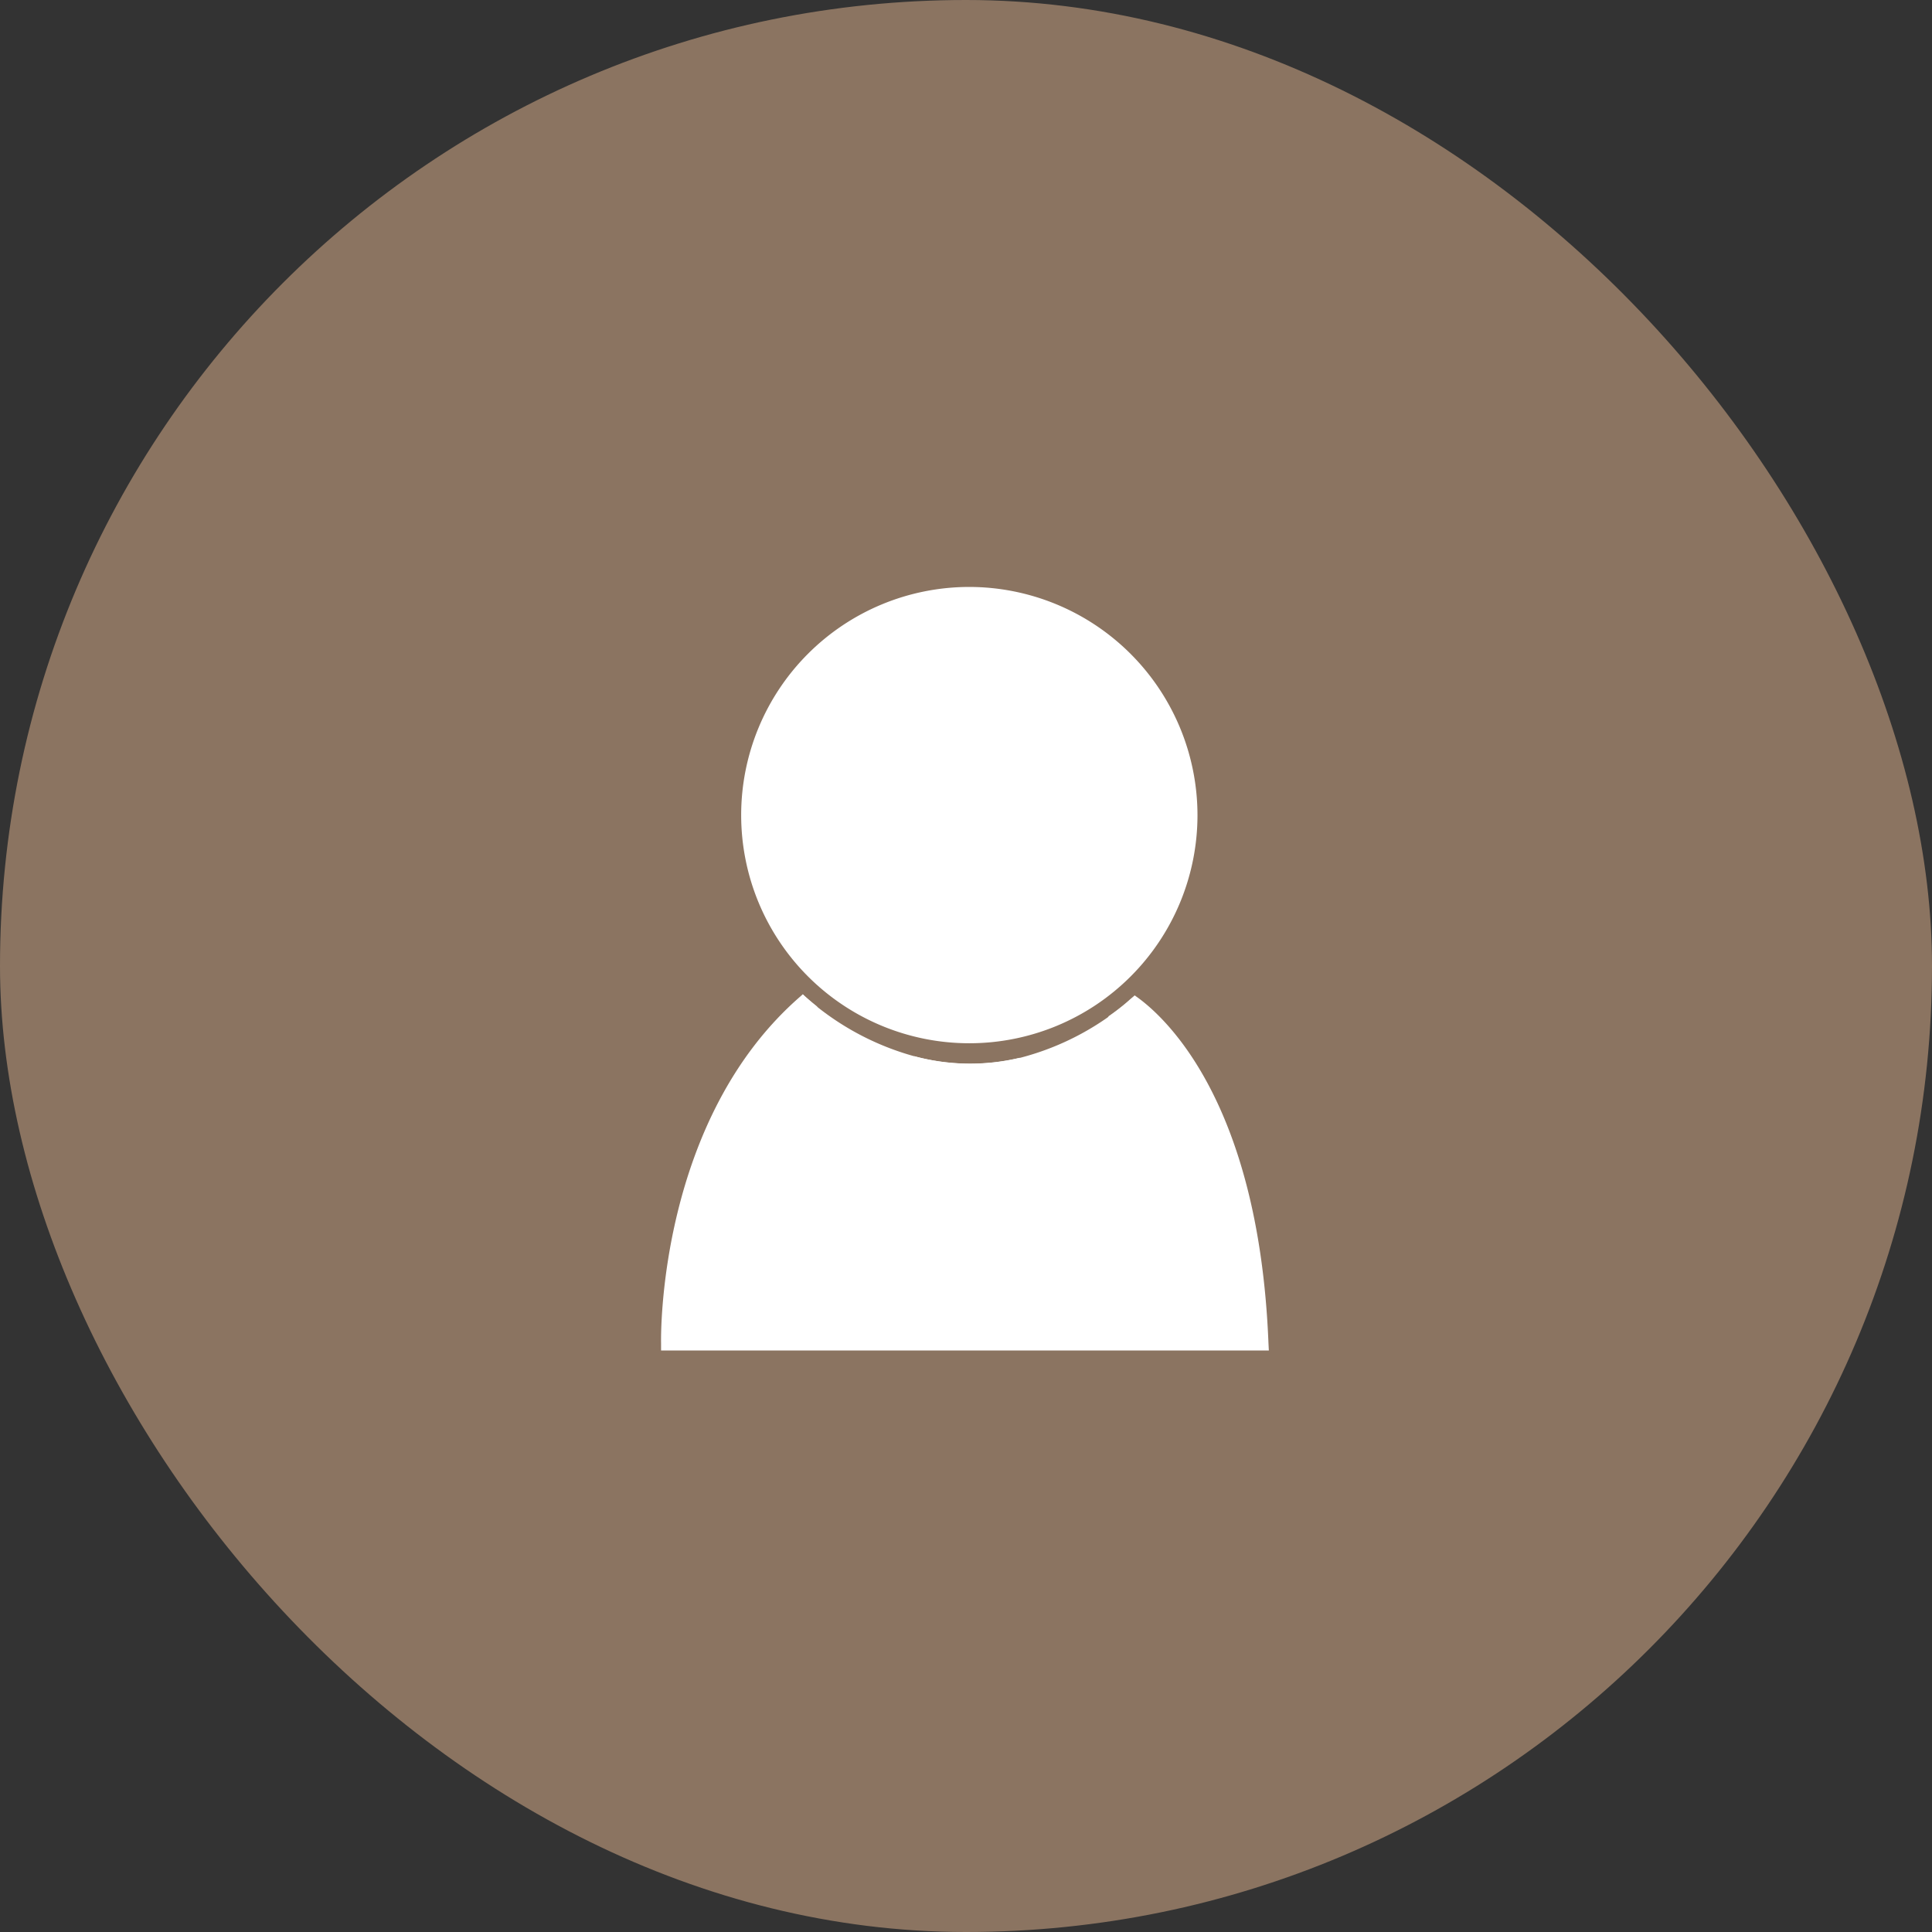<svg xmlns="http://www.w3.org/2000/svg" width="76" height="76" viewBox="0 0 76 76">
  <rect x="0" y="0" width="76" height="76" fill="#333333" stroke="none"/>
  <g id="Group_6118" data-name="Group 6118" transform="translate(-33 -33)">
    <rect id="Rectangle_1437" data-name="Rectangle 1437" width="76" height="76" rx="38" transform="translate(33 33)" fill="#8b7461"/>
    <g id="Group_6121" data-name="Group 6121" transform="translate(-696.687 -146.155)">
      <path id="Path_9007" data-name="Path 9007" d="M779.6,254H755.692l0-.3c-.008-.357-.085-8.815,5.5-13.646l.076-.068s.025.025.072.068c.161.144.323.28.488.412l0,.008,4.17,8.195.7-4.535-1.057-1.715a8.4,8.4,0,0,0,4.165.064l-1.023,1.647.751,4.458,3.766-7.74c.183-.127.361-.259.535-.4.085-.068.166-.136.246-.208s.161-.136.242-.208c.955.65,4.866,3.881,5.261,13.651Z" transform="translate(0 -21.719)" fill="#fff"/>
      <path id="Path_9008" data-name="Path 9008" d="M772.1,202.244a8.975,8.975,0,1,0,8.976,8.975A8.986,8.986,0,0,0,772.1,202.244Z" transform="translate(-4.283)" fill="#fff"/>
      <path id="Path_9009" data-name="Path 9009" d="M781.243,240.037v8.73l-8.921,1.809-4.624-1.5.48-9.086s.025.025.072.068a6.244,6.244,0,0,0,.492.42,10.711,10.711,0,0,0,3.817,1.945,8.4,8.4,0,0,0,4.165.064A10.648,10.648,0,0,0,781.243,240.037Z" transform="translate(-6.912 -21.719)" fill="#fff"/>
    </g>
  </g>
</svg>
